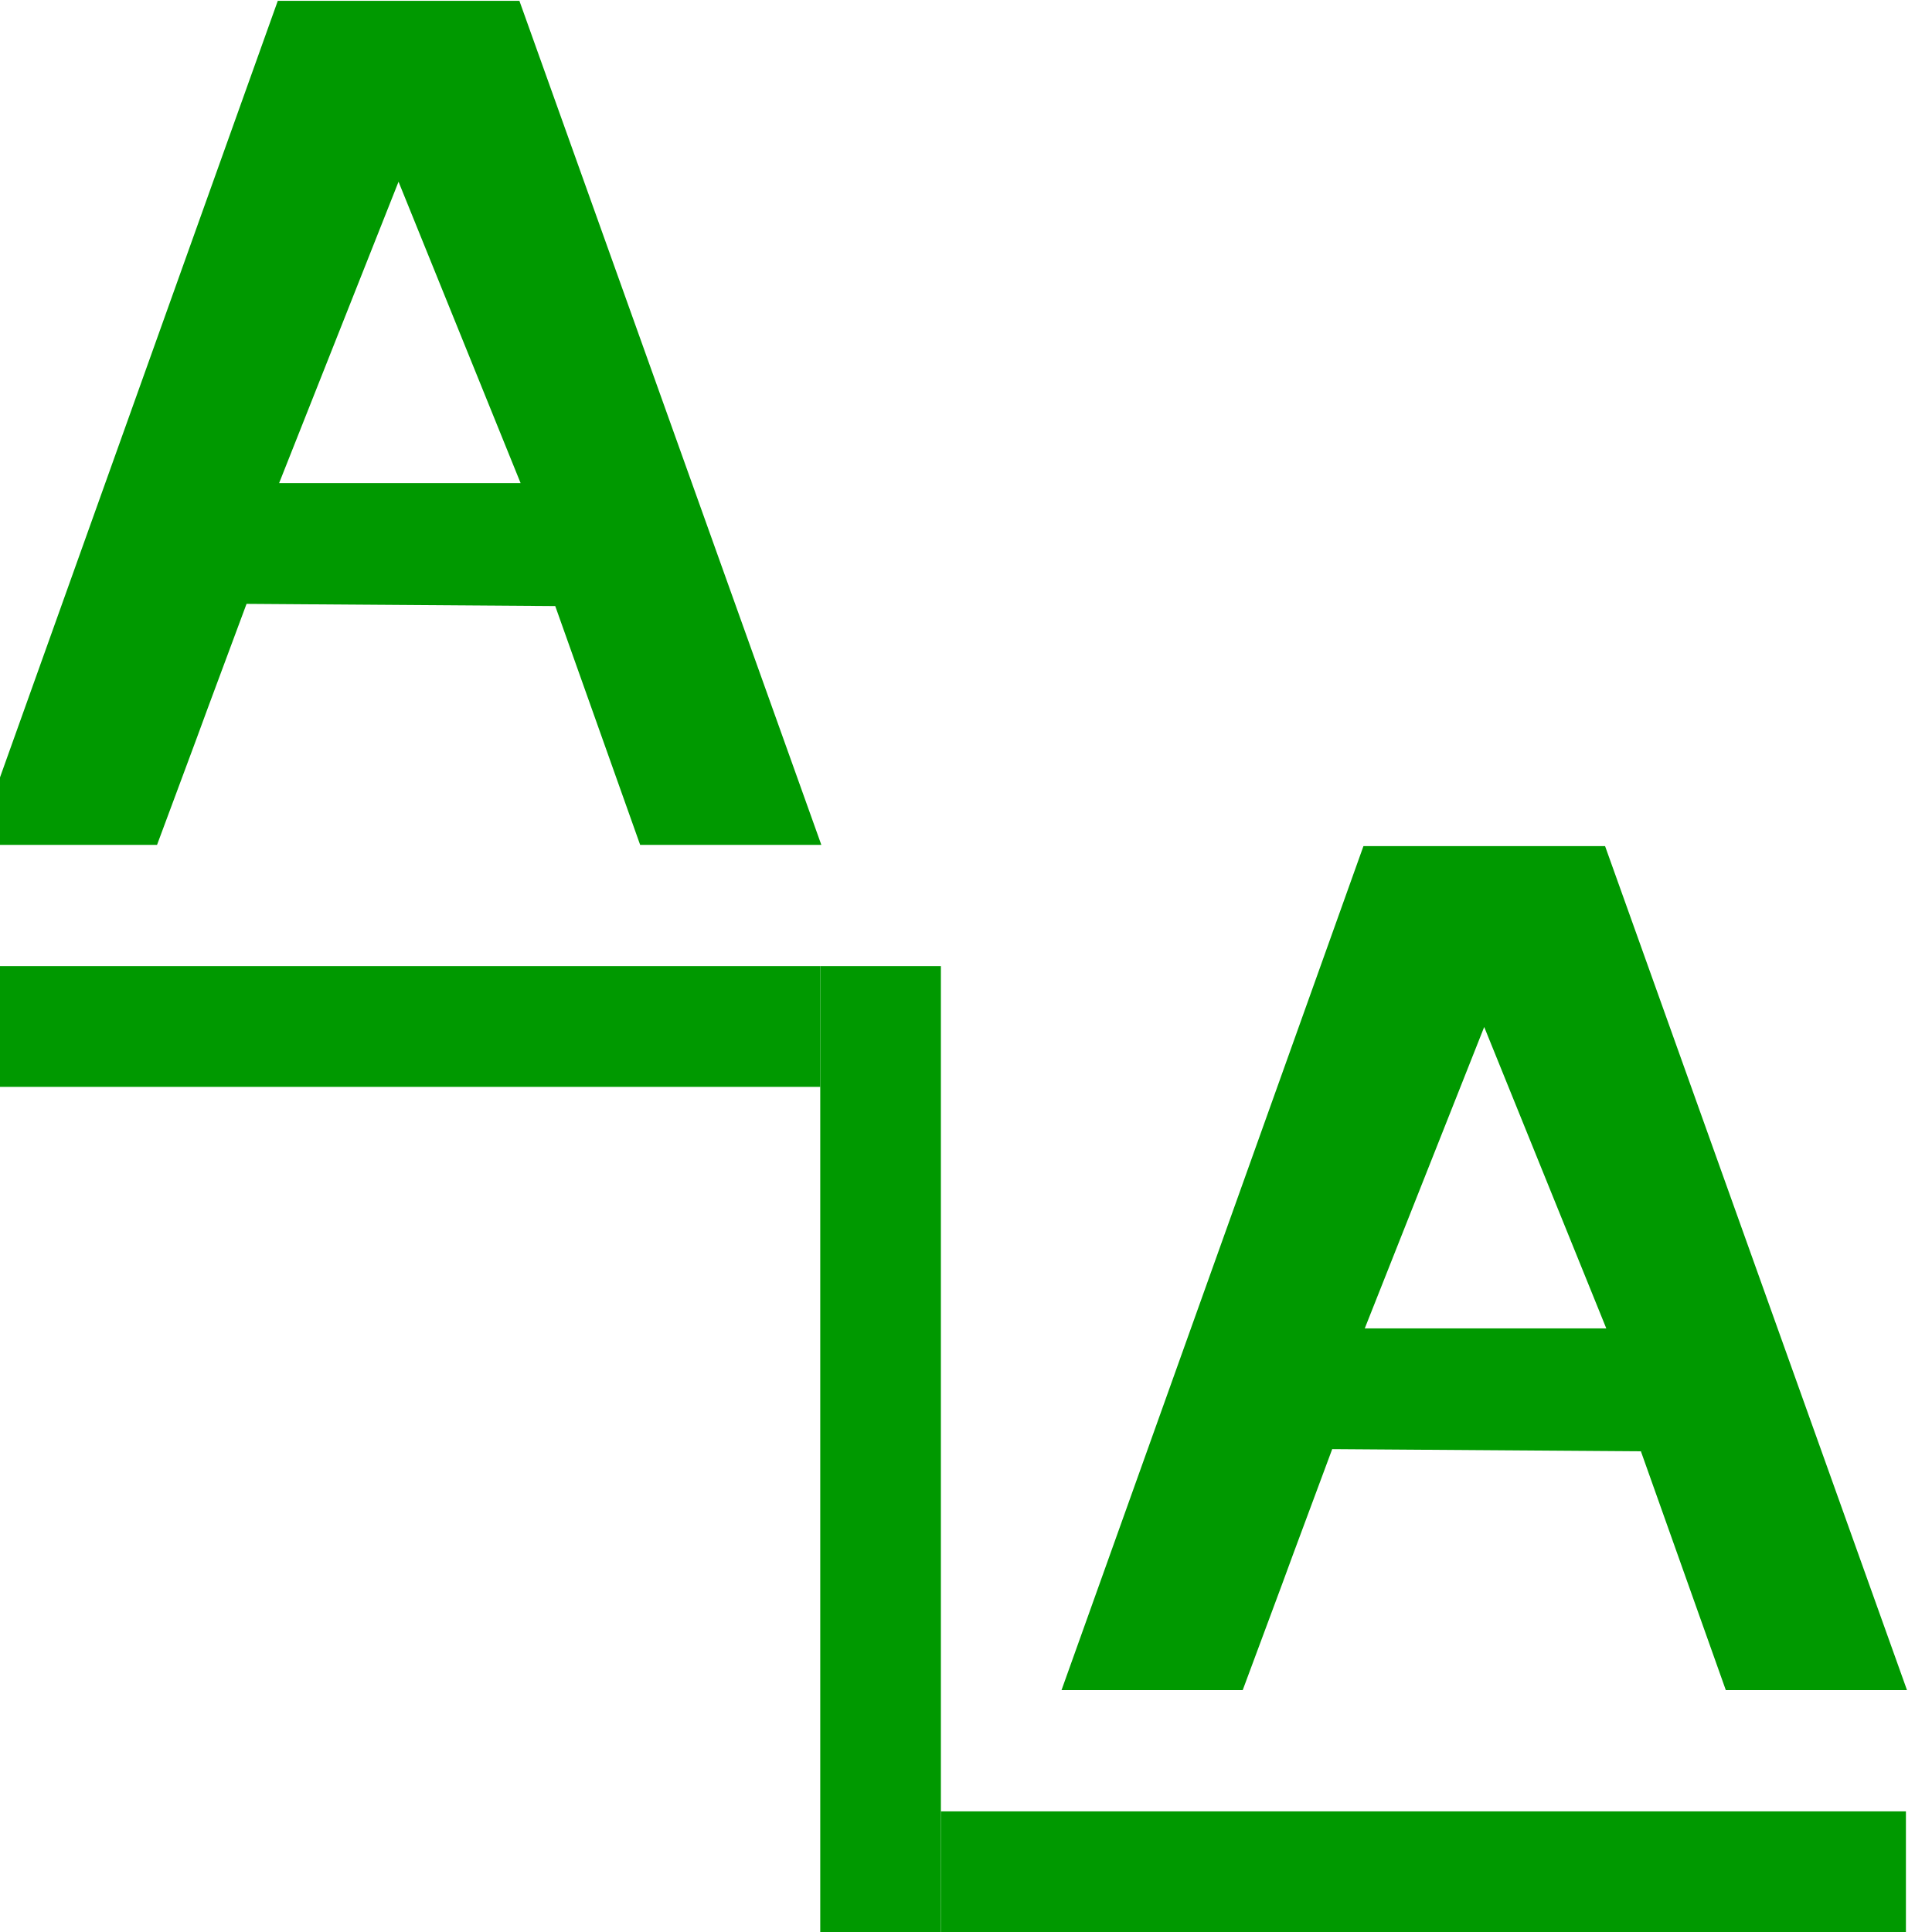 <?xml version='1.0' encoding='UTF-8'?>
<!-- Created with Inkscape (http://www.inkscape.org/) and export_objects.py -->
<svg xmlns:cc="http://creativecommons.org/ns#" xmlns:dc="http://purl.org/dc/elements/1.1/" xmlns:inkscape="http://www.inkscape.org/namespaces/inkscape" xmlns:rdf="http://www.w3.org/1999/02/22-rdf-syntax-ns#" xmlns:sodipodi="http://sodipodi.sourceforge.net/DTD/sodipodi-0.dtd" xmlns:xlink="http://www.w3.org/1999/xlink" xmlns="http://www.w3.org/2000/svg" version="1.1" id="svg1" width="16" height="16" viewBox="0 0 16 16" sodipodi:docname="text_vert_kern-symbolic.svg">
<sodipodi:namedview objecttolerance="10" gridtolerance="10" guidetolerance="10" id="namedview" showgrid="true" inkscape:zoom="0.6002936" inkscape:cx="732.67439" inkscape:cy="-567.94603" inkscape:window-width="1920" inkscape:window-height="1016" inkscape:window-x="0" inkscape:window-y="27" inkscape:window-maximized="1" inkscape:current-layer="layer1">
    <inkscape:grid type="xygrid" id="grid"/>
  </sodipodi:namedview>
  <g transform="matrix(0.999,0,0,1,-438.761,-836.361)" inkscape:label="00181" id="text_vert_kern">
      <path inkscape:connector-curvature="0" id="rect21439" d="m 439,836.362 h 16 v 16 h -16 z" style="opacity:0;fill:none"/>
      <path style="opacity:1;fill:#009900" d="M 441.503,836.368 439,843.358 h 1.502 c 0.744,-1.997 -0.002,10e-4 0.742,-1.996 l 2.559,0.018 0.704,1.978 h 1.502 l -2.503,-6.99 z m 1.001,1.498 1.012,2.496 h -2.002 z" id="path21441" inkscape:connector-curvature="0"/>
      <path inkscape:connector-curvature="0" id="path21443" d="M 450.503,843.368 448,850.358 h 1.502 c 0.744,-1.997 -0.002,10e-4 0.742,-1.996 l 2.559,0.018 0.704,1.978 h 1.502 l -2.503,-6.99 z m 1.001,1.498 1.012,2.496 h -2.002 z" style="opacity:1;fill:#009900"/>
      <path inkscape:connector-curvature="0" id="rect21448" d="m 439,844.362 h 7 v 1 h -7 z" style="opacity:1;fill:#009900"/>
      <path inkscape:connector-curvature="0" id="rect21450" d="m 447,851.362 h 8 v 1 h -8 z" style="opacity:1;fill:#009900"/>
      <path inkscape:connector-curvature="0" id="rect21452" d="m 446,332 h 1 v 8 h -1 z" style="opacity:1;fill:#009900" transform="translate(0,512.362)"/>
    </g>
    </svg>
